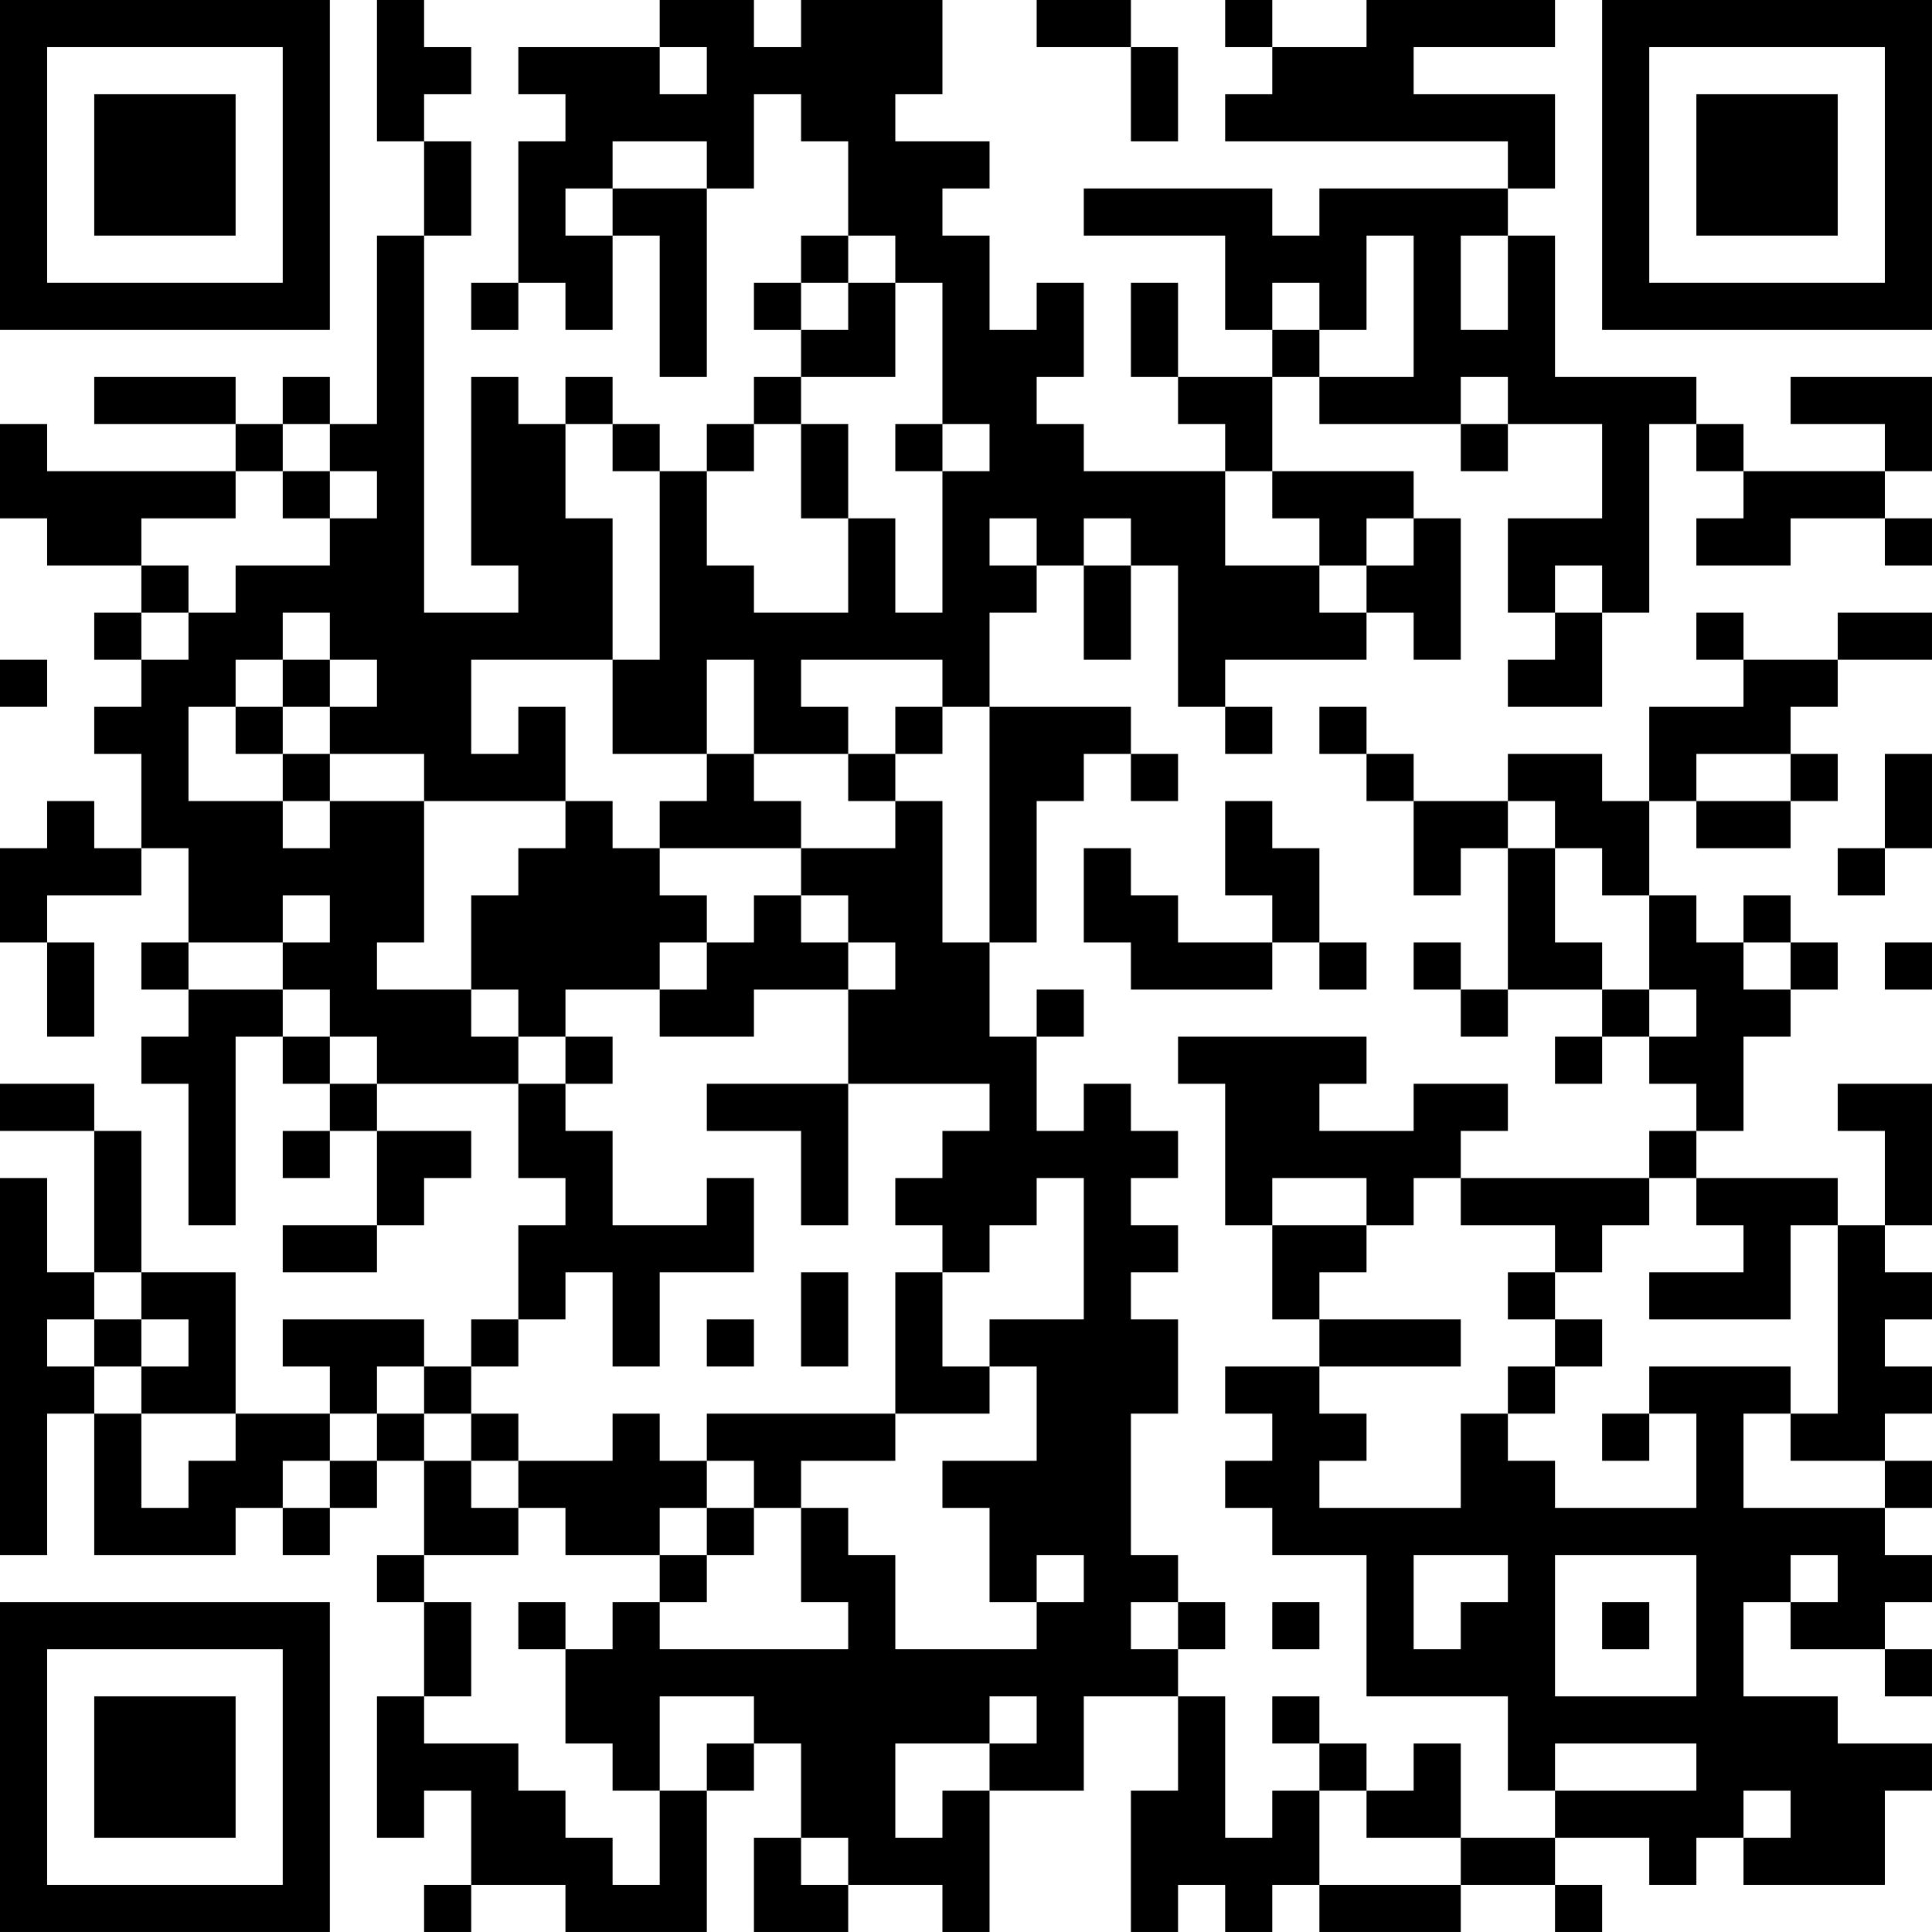 <?xml version="1.0" encoding="UTF-8"?>
<svg xmlns="http://www.w3.org/2000/svg" version="1.1" width="200" height="200" viewBox="0 0 200 200"><rect x="0" y="0" width="200" height="200" fill="#ffffff"/><g transform="scale(4.878)"><g transform="translate(0,0)"><path fill-rule="evenodd" d="M8 0L8 3L9 3L9 5L8 5L8 9L7 9L7 8L6 8L6 9L5 9L5 8L2 8L2 9L5 9L5 10L1 10L1 9L0 9L0 11L1 11L1 12L3 12L3 13L2 13L2 14L3 14L3 15L2 15L2 16L3 16L3 18L2 18L2 17L1 17L1 18L0 18L0 20L1 20L1 22L2 22L2 20L1 20L1 19L3 19L3 18L4 18L4 20L3 20L3 21L4 21L4 22L3 22L3 23L4 23L4 26L5 26L5 22L6 22L6 23L7 23L7 24L6 24L6 25L7 25L7 24L8 24L8 26L6 26L6 27L8 27L8 26L9 26L9 25L10 25L10 24L8 24L8 23L11 23L11 25L12 25L12 26L11 26L11 28L10 28L10 29L9 29L9 28L6 28L6 29L7 29L7 30L5 30L5 27L3 27L3 24L2 24L2 23L0 23L0 24L2 24L2 27L1 27L1 25L0 25L0 33L1 33L1 30L2 30L2 33L5 33L5 32L6 32L6 33L7 33L7 32L8 32L8 31L9 31L9 33L8 33L8 34L9 34L9 36L8 36L8 39L9 39L9 38L10 38L10 40L9 40L9 41L10 41L10 40L12 40L12 41L15 41L15 38L16 38L16 37L17 37L17 39L16 39L16 41L18 41L18 40L20 40L20 41L21 41L21 38L23 38L23 36L25 36L25 38L24 38L24 41L25 41L25 40L26 40L26 41L27 41L27 40L28 40L28 41L31 41L31 40L33 40L33 41L34 41L34 40L33 40L33 39L35 39L35 40L36 40L36 39L37 39L37 40L40 40L40 38L41 38L41 37L39 37L39 36L37 36L37 34L38 34L38 35L40 35L40 36L41 36L41 35L40 35L40 34L41 34L41 33L40 33L40 32L41 32L41 31L40 31L40 30L41 30L41 29L40 29L40 28L41 28L41 27L40 27L40 26L41 26L41 23L39 23L39 24L40 24L40 26L39 26L39 25L36 25L36 24L37 24L37 22L38 22L38 21L39 21L39 20L38 20L38 19L37 19L37 20L36 20L36 19L35 19L35 17L36 17L36 18L38 18L38 17L39 17L39 16L38 16L38 15L39 15L39 14L41 14L41 13L39 13L39 14L37 14L37 13L36 13L36 14L37 14L37 15L35 15L35 17L34 17L34 16L32 16L32 17L30 17L30 16L29 16L29 15L28 15L28 16L29 16L29 17L30 17L30 19L31 19L31 18L32 18L32 21L31 21L31 20L30 20L30 21L31 21L31 22L32 22L32 21L34 21L34 22L33 22L33 23L34 23L34 22L35 22L35 23L36 23L36 24L35 24L35 25L31 25L31 24L32 24L32 23L30 23L30 24L28 24L28 23L29 23L29 22L25 22L25 23L26 23L26 26L27 26L27 28L28 28L28 29L26 29L26 30L27 30L27 31L26 31L26 32L27 32L27 33L29 33L29 36L32 36L32 38L33 38L33 39L31 39L31 37L30 37L30 38L29 38L29 37L28 37L28 36L27 36L27 37L28 37L28 38L27 38L27 39L26 39L26 36L25 36L25 35L26 35L26 34L25 34L25 33L24 33L24 30L25 30L25 28L24 28L24 27L25 27L25 26L24 26L24 25L25 25L25 24L24 24L24 23L23 23L23 24L22 24L22 22L23 22L23 21L22 21L22 22L21 22L21 20L22 20L22 17L23 17L23 16L24 16L24 17L25 17L25 16L24 16L24 15L21 15L21 13L22 13L22 12L23 12L23 14L24 14L24 12L25 12L25 15L26 15L26 16L27 16L27 15L26 15L26 14L29 14L29 13L30 13L30 14L31 14L31 11L30 11L30 10L27 10L27 8L28 8L28 9L31 9L31 10L32 10L32 9L34 9L34 11L32 11L32 13L33 13L33 14L32 14L32 15L34 15L34 13L35 13L35 9L36 9L36 10L37 10L37 11L36 11L36 12L38 12L38 11L40 11L40 12L41 12L41 11L40 11L40 10L41 10L41 8L38 8L38 9L40 9L40 10L37 10L37 9L36 9L36 8L33 8L33 5L32 5L32 4L33 4L33 2L30 2L30 1L33 1L33 0L29 0L29 1L27 1L27 0L26 0L26 1L27 1L27 2L26 2L26 3L32 3L32 4L28 4L28 5L27 5L27 4L23 4L23 5L26 5L26 7L27 7L27 8L25 8L25 6L24 6L24 8L25 8L25 9L26 9L26 10L23 10L23 9L22 9L22 8L23 8L23 6L22 6L22 7L21 7L21 5L20 5L20 4L21 4L21 3L19 3L19 2L20 2L20 0L17 0L17 1L16 1L16 0L14 0L14 1L11 1L11 2L12 2L12 3L11 3L11 6L10 6L10 7L11 7L11 6L12 6L12 7L13 7L13 5L14 5L14 8L15 8L15 4L16 4L16 2L17 2L17 3L18 3L18 5L17 5L17 6L16 6L16 7L17 7L17 8L16 8L16 9L15 9L15 10L14 10L14 9L13 9L13 8L12 8L12 9L11 9L11 8L10 8L10 12L11 12L11 13L9 13L9 5L10 5L10 3L9 3L9 2L10 2L10 1L9 1L9 0ZM22 0L22 1L24 1L24 3L25 3L25 1L24 1L24 0ZM14 1L14 2L15 2L15 1ZM13 3L13 4L12 4L12 5L13 5L13 4L15 4L15 3ZM18 5L18 6L17 6L17 7L18 7L18 6L19 6L19 8L17 8L17 9L16 9L16 10L15 10L15 12L16 12L16 13L18 13L18 11L19 11L19 13L20 13L20 10L21 10L21 9L20 9L20 6L19 6L19 5ZM29 5L29 7L28 7L28 6L27 6L27 7L28 7L28 8L30 8L30 5ZM31 5L31 7L32 7L32 5ZM31 8L31 9L32 9L32 8ZM6 9L6 10L5 10L5 11L3 11L3 12L4 12L4 13L3 13L3 14L4 14L4 13L5 13L5 12L7 12L7 11L8 11L8 10L7 10L7 9ZM12 9L12 11L13 11L13 14L10 14L10 16L11 16L11 15L12 15L12 17L9 17L9 16L7 16L7 15L8 15L8 14L7 14L7 13L6 13L6 14L5 14L5 15L4 15L4 17L6 17L6 18L7 18L7 17L9 17L9 20L8 20L8 21L10 21L10 22L11 22L11 23L12 23L12 24L13 24L13 26L15 26L15 25L16 25L16 27L14 27L14 29L13 29L13 27L12 27L12 28L11 28L11 29L10 29L10 30L9 30L9 29L8 29L8 30L7 30L7 31L6 31L6 32L7 32L7 31L8 31L8 30L9 30L9 31L10 31L10 32L11 32L11 33L9 33L9 34L10 34L10 36L9 36L9 37L11 37L11 38L12 38L12 39L13 39L13 40L14 40L14 38L15 38L15 37L16 37L16 36L14 36L14 38L13 38L13 37L12 37L12 35L13 35L13 34L14 34L14 35L18 35L18 34L17 34L17 32L18 32L18 33L19 33L19 35L22 35L22 34L23 34L23 33L22 33L22 34L21 34L21 32L20 32L20 31L22 31L22 29L21 29L21 28L23 28L23 25L22 25L22 26L21 26L21 27L20 27L20 26L19 26L19 25L20 25L20 24L21 24L21 23L18 23L18 21L19 21L19 20L18 20L18 19L17 19L17 18L19 18L19 17L20 17L20 20L21 20L21 15L20 15L20 14L17 14L17 15L18 15L18 16L16 16L16 14L15 14L15 16L13 16L13 14L14 14L14 10L13 10L13 9ZM17 9L17 11L18 11L18 9ZM19 9L19 10L20 10L20 9ZM6 10L6 11L7 11L7 10ZM26 10L26 12L28 12L28 13L29 13L29 12L30 12L30 11L29 11L29 12L28 12L28 11L27 11L27 10ZM21 11L21 12L22 12L22 11ZM23 11L23 12L24 12L24 11ZM33 12L33 13L34 13L34 12ZM0 14L0 15L1 15L1 14ZM6 14L6 15L5 15L5 16L6 16L6 17L7 17L7 16L6 16L6 15L7 15L7 14ZM19 15L19 16L18 16L18 17L19 17L19 16L20 16L20 15ZM15 16L15 17L14 17L14 18L13 18L13 17L12 17L12 18L11 18L11 19L10 19L10 21L11 21L11 22L12 22L12 23L13 23L13 22L12 22L12 21L14 21L14 22L16 22L16 21L18 21L18 20L17 20L17 19L16 19L16 20L15 20L15 19L14 19L14 18L17 18L17 17L16 17L16 16ZM36 16L36 17L38 17L38 16ZM40 16L40 18L39 18L39 19L40 19L40 18L41 18L41 16ZM26 17L26 19L27 19L27 20L25 20L25 19L24 19L24 18L23 18L23 20L24 20L24 21L27 21L27 20L28 20L28 21L29 21L29 20L28 20L28 18L27 18L27 17ZM32 17L32 18L33 18L33 20L34 20L34 21L35 21L35 22L36 22L36 21L35 21L35 19L34 19L34 18L33 18L33 17ZM6 19L6 20L4 20L4 21L6 21L6 22L7 22L7 23L8 23L8 22L7 22L7 21L6 21L6 20L7 20L7 19ZM14 20L14 21L15 21L15 20ZM37 20L37 21L38 21L38 20ZM40 20L40 21L41 21L41 20ZM15 23L15 24L17 24L17 26L18 26L18 23ZM27 25L27 26L29 26L29 27L28 27L28 28L31 28L31 29L28 29L28 30L29 30L29 31L28 31L28 32L31 32L31 30L32 30L32 31L33 31L33 32L36 32L36 30L35 30L35 29L38 29L38 30L37 30L37 32L40 32L40 31L38 31L38 30L39 30L39 26L38 26L38 28L35 28L35 27L37 27L37 26L36 26L36 25L35 25L35 26L34 26L34 27L33 27L33 26L31 26L31 25L30 25L30 26L29 26L29 25ZM2 27L2 28L1 28L1 29L2 29L2 30L3 30L3 32L4 32L4 31L5 31L5 30L3 30L3 29L4 29L4 28L3 28L3 27ZM17 27L17 29L18 29L18 27ZM19 27L19 30L15 30L15 31L14 31L14 30L13 30L13 31L11 31L11 30L10 30L10 31L11 31L11 32L12 32L12 33L14 33L14 34L15 34L15 33L16 33L16 32L17 32L17 31L19 31L19 30L21 30L21 29L20 29L20 27ZM32 27L32 28L33 28L33 29L32 29L32 30L33 30L33 29L34 29L34 28L33 28L33 27ZM2 28L2 29L3 29L3 28ZM15 28L15 29L16 29L16 28ZM34 30L34 31L35 31L35 30ZM15 31L15 32L14 32L14 33L15 33L15 32L16 32L16 31ZM30 33L30 35L31 35L31 34L32 34L32 33ZM33 33L33 36L36 36L36 33ZM38 33L38 34L39 34L39 33ZM11 34L11 35L12 35L12 34ZM24 34L24 35L25 35L25 34ZM27 34L27 35L28 35L28 34ZM34 34L34 35L35 35L35 34ZM21 36L21 37L19 37L19 39L20 39L20 38L21 38L21 37L22 37L22 36ZM33 37L33 38L36 38L36 37ZM28 38L28 40L31 40L31 39L29 39L29 38ZM37 38L37 39L38 39L38 38ZM17 39L17 40L18 40L18 39ZM0 0L0 7L7 7L7 0ZM1 1L1 6L6 6L6 1ZM2 2L2 5L5 5L5 2ZM34 0L34 7L41 7L41 0ZM35 1L35 6L40 6L40 1ZM36 2L36 5L39 5L39 2ZM0 34L0 41L7 41L7 34ZM1 35L1 40L6 40L6 35ZM2 36L2 39L5 39L5 36Z" fill="#000000"/></g></g></svg>

